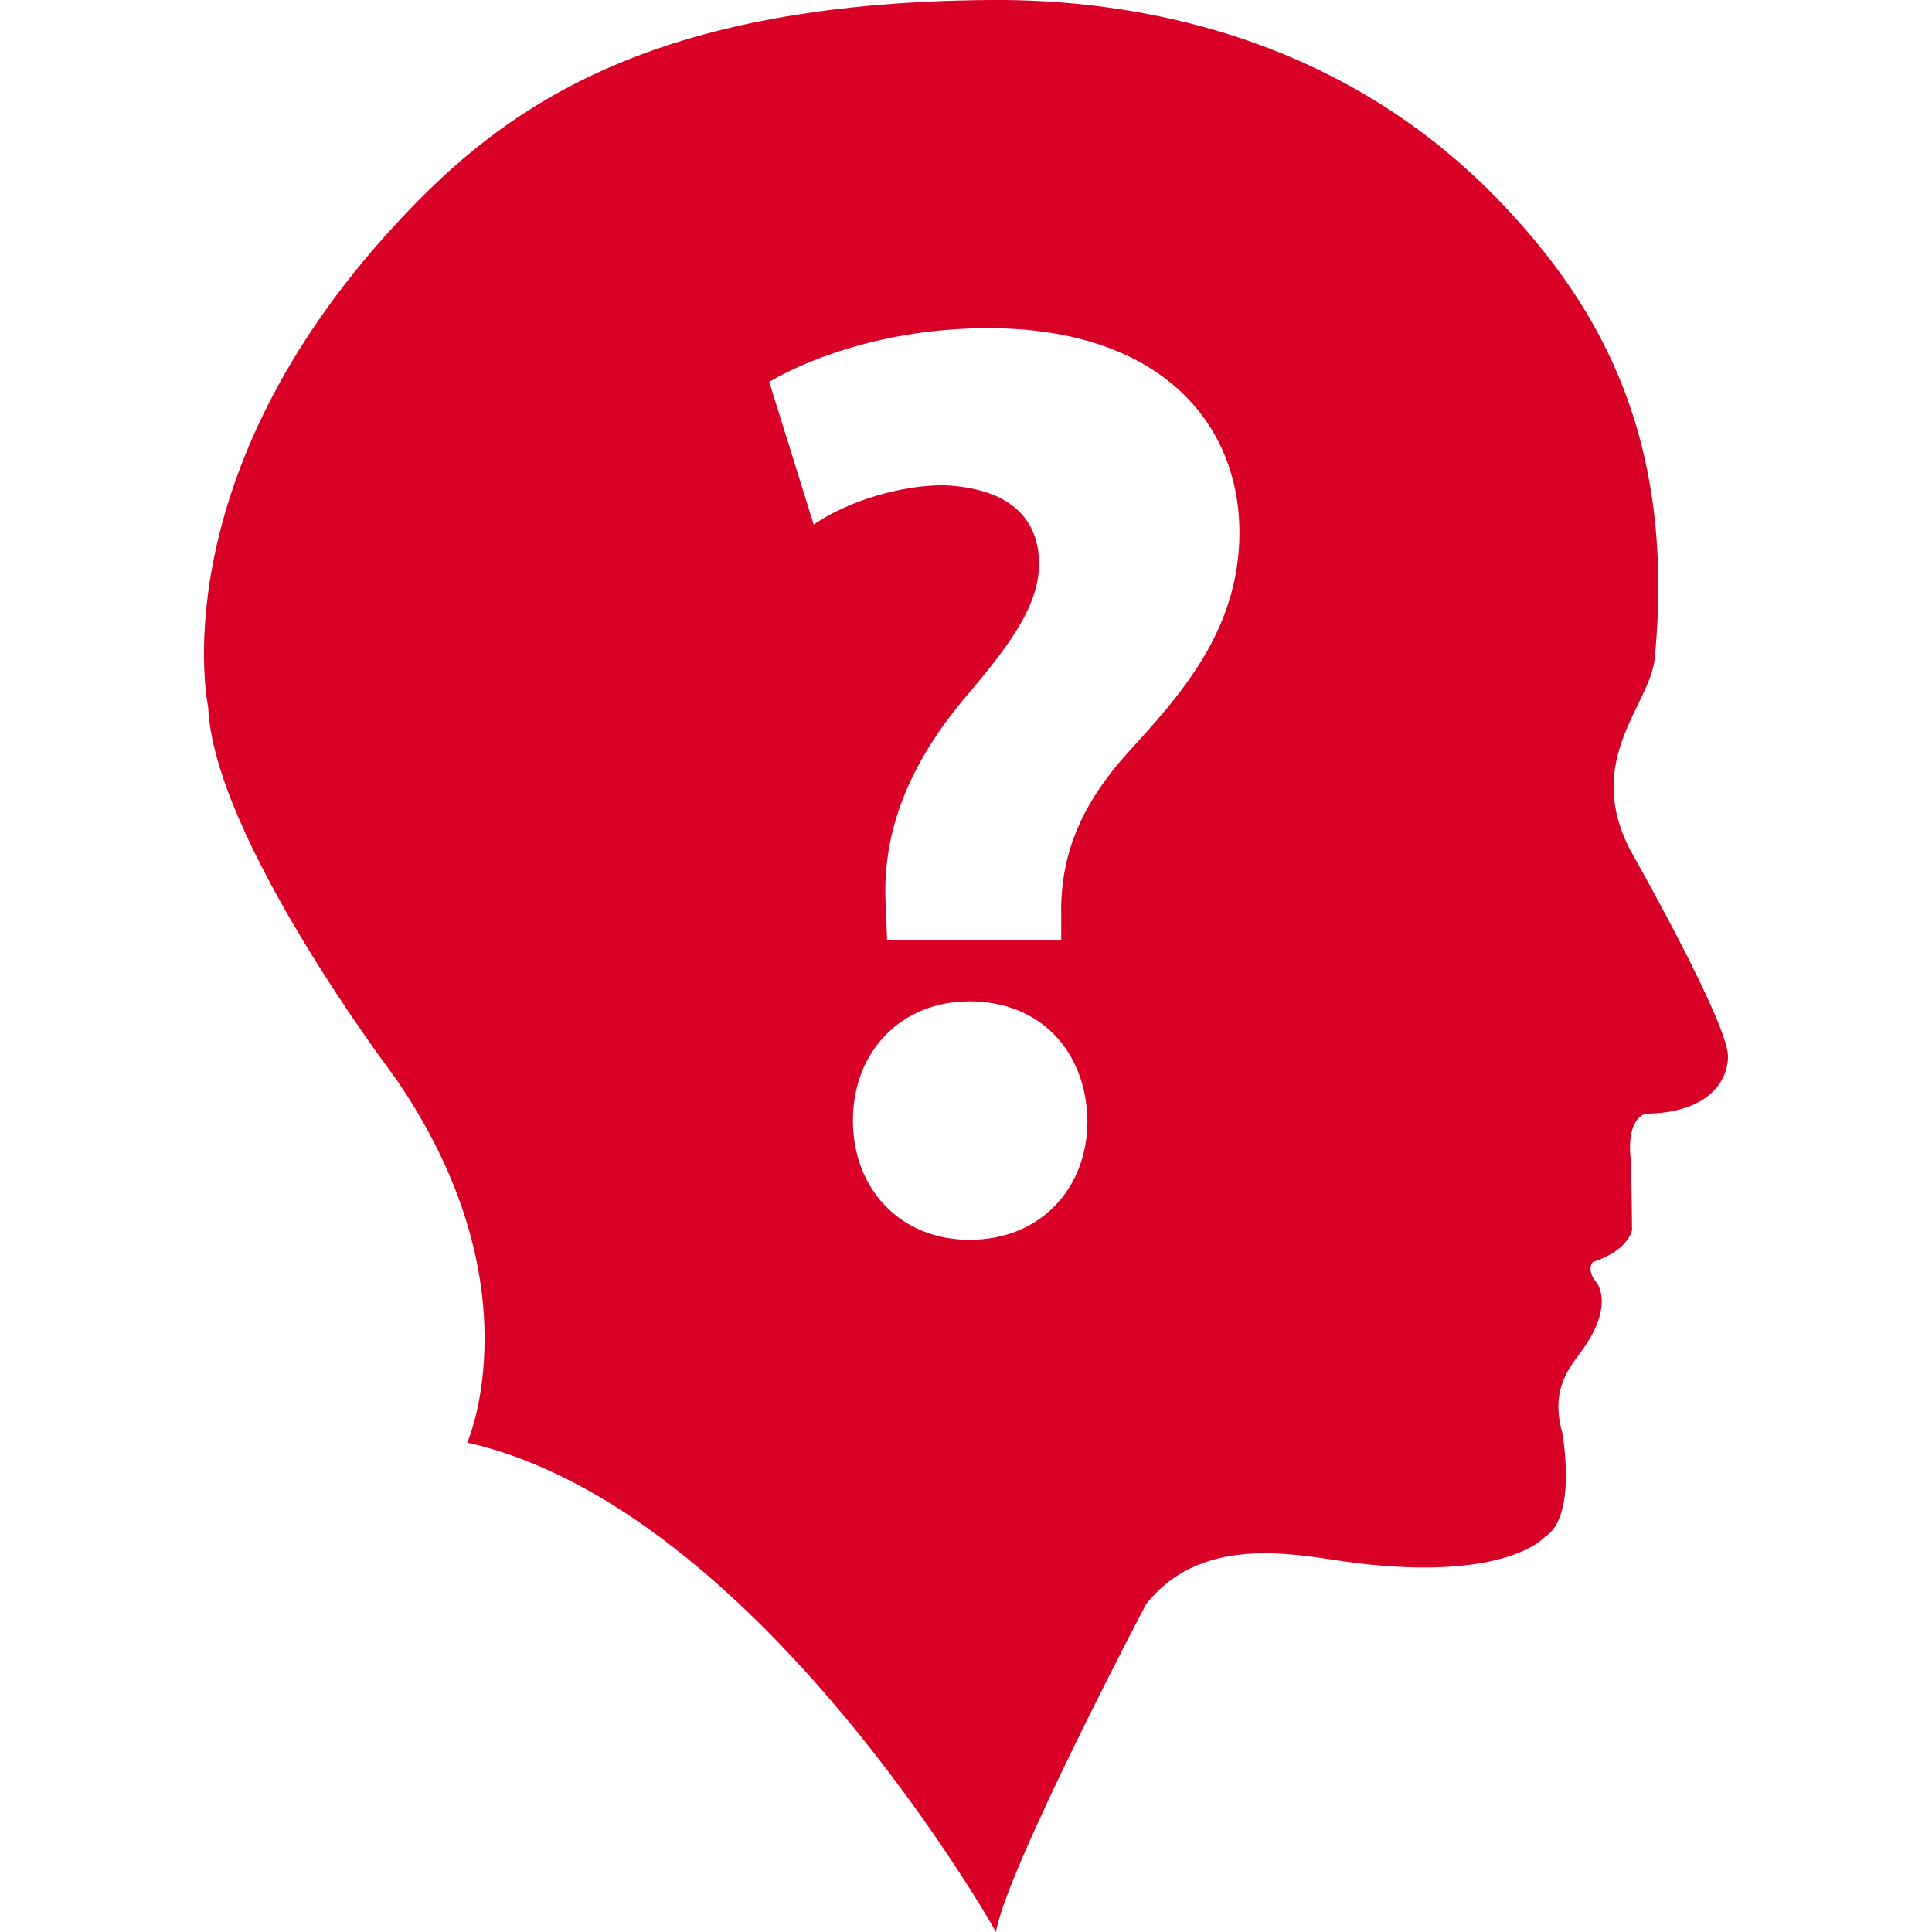 <?xml version="1.0" encoding="iso-8859-1"?>
<!-- Generator: Adobe Illustrator 16.0.0, SVG Export Plug-In . SVG Version: 6.00 Build 0)  -->
<!DOCTYPE svg PUBLIC "-//W3C//DTD SVG 1.1//EN" "http://www.w3.org/Graphics/SVG/1.1/DTD/svg11.dtd">
<svg xmlns="http://www.w3.org/2000/svg" xmlns:xlink="http://www.w3.org/1999/xlink" version="1.1" id="Capa_1" x="0px" y="0px" width="512px" height="512px" viewBox="0 0 36.764 36.765" style="enable-background:new 0 0 36.764 36.765;" xml:space="preserve">
<g>
	<path d="M31.023,16.178c-0.896-1.726,0.379-2.759,0.465-3.651c0.396-4.115-0.994-6.634-2.883-8.627   c-3.121-3.301-7.134-3.922-9.761-3.9C12.119,0.049,9.397,2.183,7.338,4.479c-4.283,4.781-3.377,8.978-3.377,8.978   c0.102,2.489,3.537,7.021,3.537,7.021c2.738,3.937,1.393,6.974,1.393,6.974c5.529,1.243,10.062,9.312,10.062,9.312   c0.2-1.195,2.857-6.24,2.857-6.24c1.11-1.396,2.976-0.905,3.981-0.782c2.887,0.355,3.604-0.494,3.604-0.494   c0.631-0.386,0.332-1.992,0.332-1.992c-0.231-0.831,0.146-1.237,0.381-1.562c0.633-0.884,0.267-1.294,0.267-1.294   c-0.199-0.251-0.065-0.383-0.065-0.383c0.696-0.232,0.747-0.613,0.747-0.613l-0.018-1.278c-0.115-0.878,0.282-0.932,0.282-0.932   c1.595-0.029,1.56-1.062,1.56-1.062C32.946,19.564,31.023,16.178,31.023,16.178z M18.448,23.593c-1.32,0-2.218-0.972-2.218-2.27   c0-1.319,0.923-2.268,2.218-2.268c1.347,0,2.22,0.946,2.245,2.268C20.694,22.621,19.794,23.593,18.448,23.593z M21.465,14.319   c-0.923,1.022-1.296,1.994-1.271,3.115v0.449H16.88l-0.025-0.647c-0.075-1.271,0.349-2.566,1.47-3.914   c0.8-0.946,1.447-1.744,1.447-2.592c0-0.873-0.574-1.445-1.82-1.496c-0.822,0-1.819,0.301-2.468,0.748l-0.847-2.716   c0.896-0.523,2.393-1.021,4.162-1.021c3.291,0,4.786,1.818,4.786,3.888C23.584,12.027,22.413,13.274,21.465,14.319z" fill="#D80027"/>
</g>
<g>
</g>
<g>
</g>
<g>
</g>
<g>
</g>
<g>
</g>
<g>
</g>
<g>
</g>
<g>
</g>
<g>
</g>
<g>
</g>
<g>
</g>
<g>
</g>
<g>
</g>
<g>
</g>
<g>
</g>
</svg>
